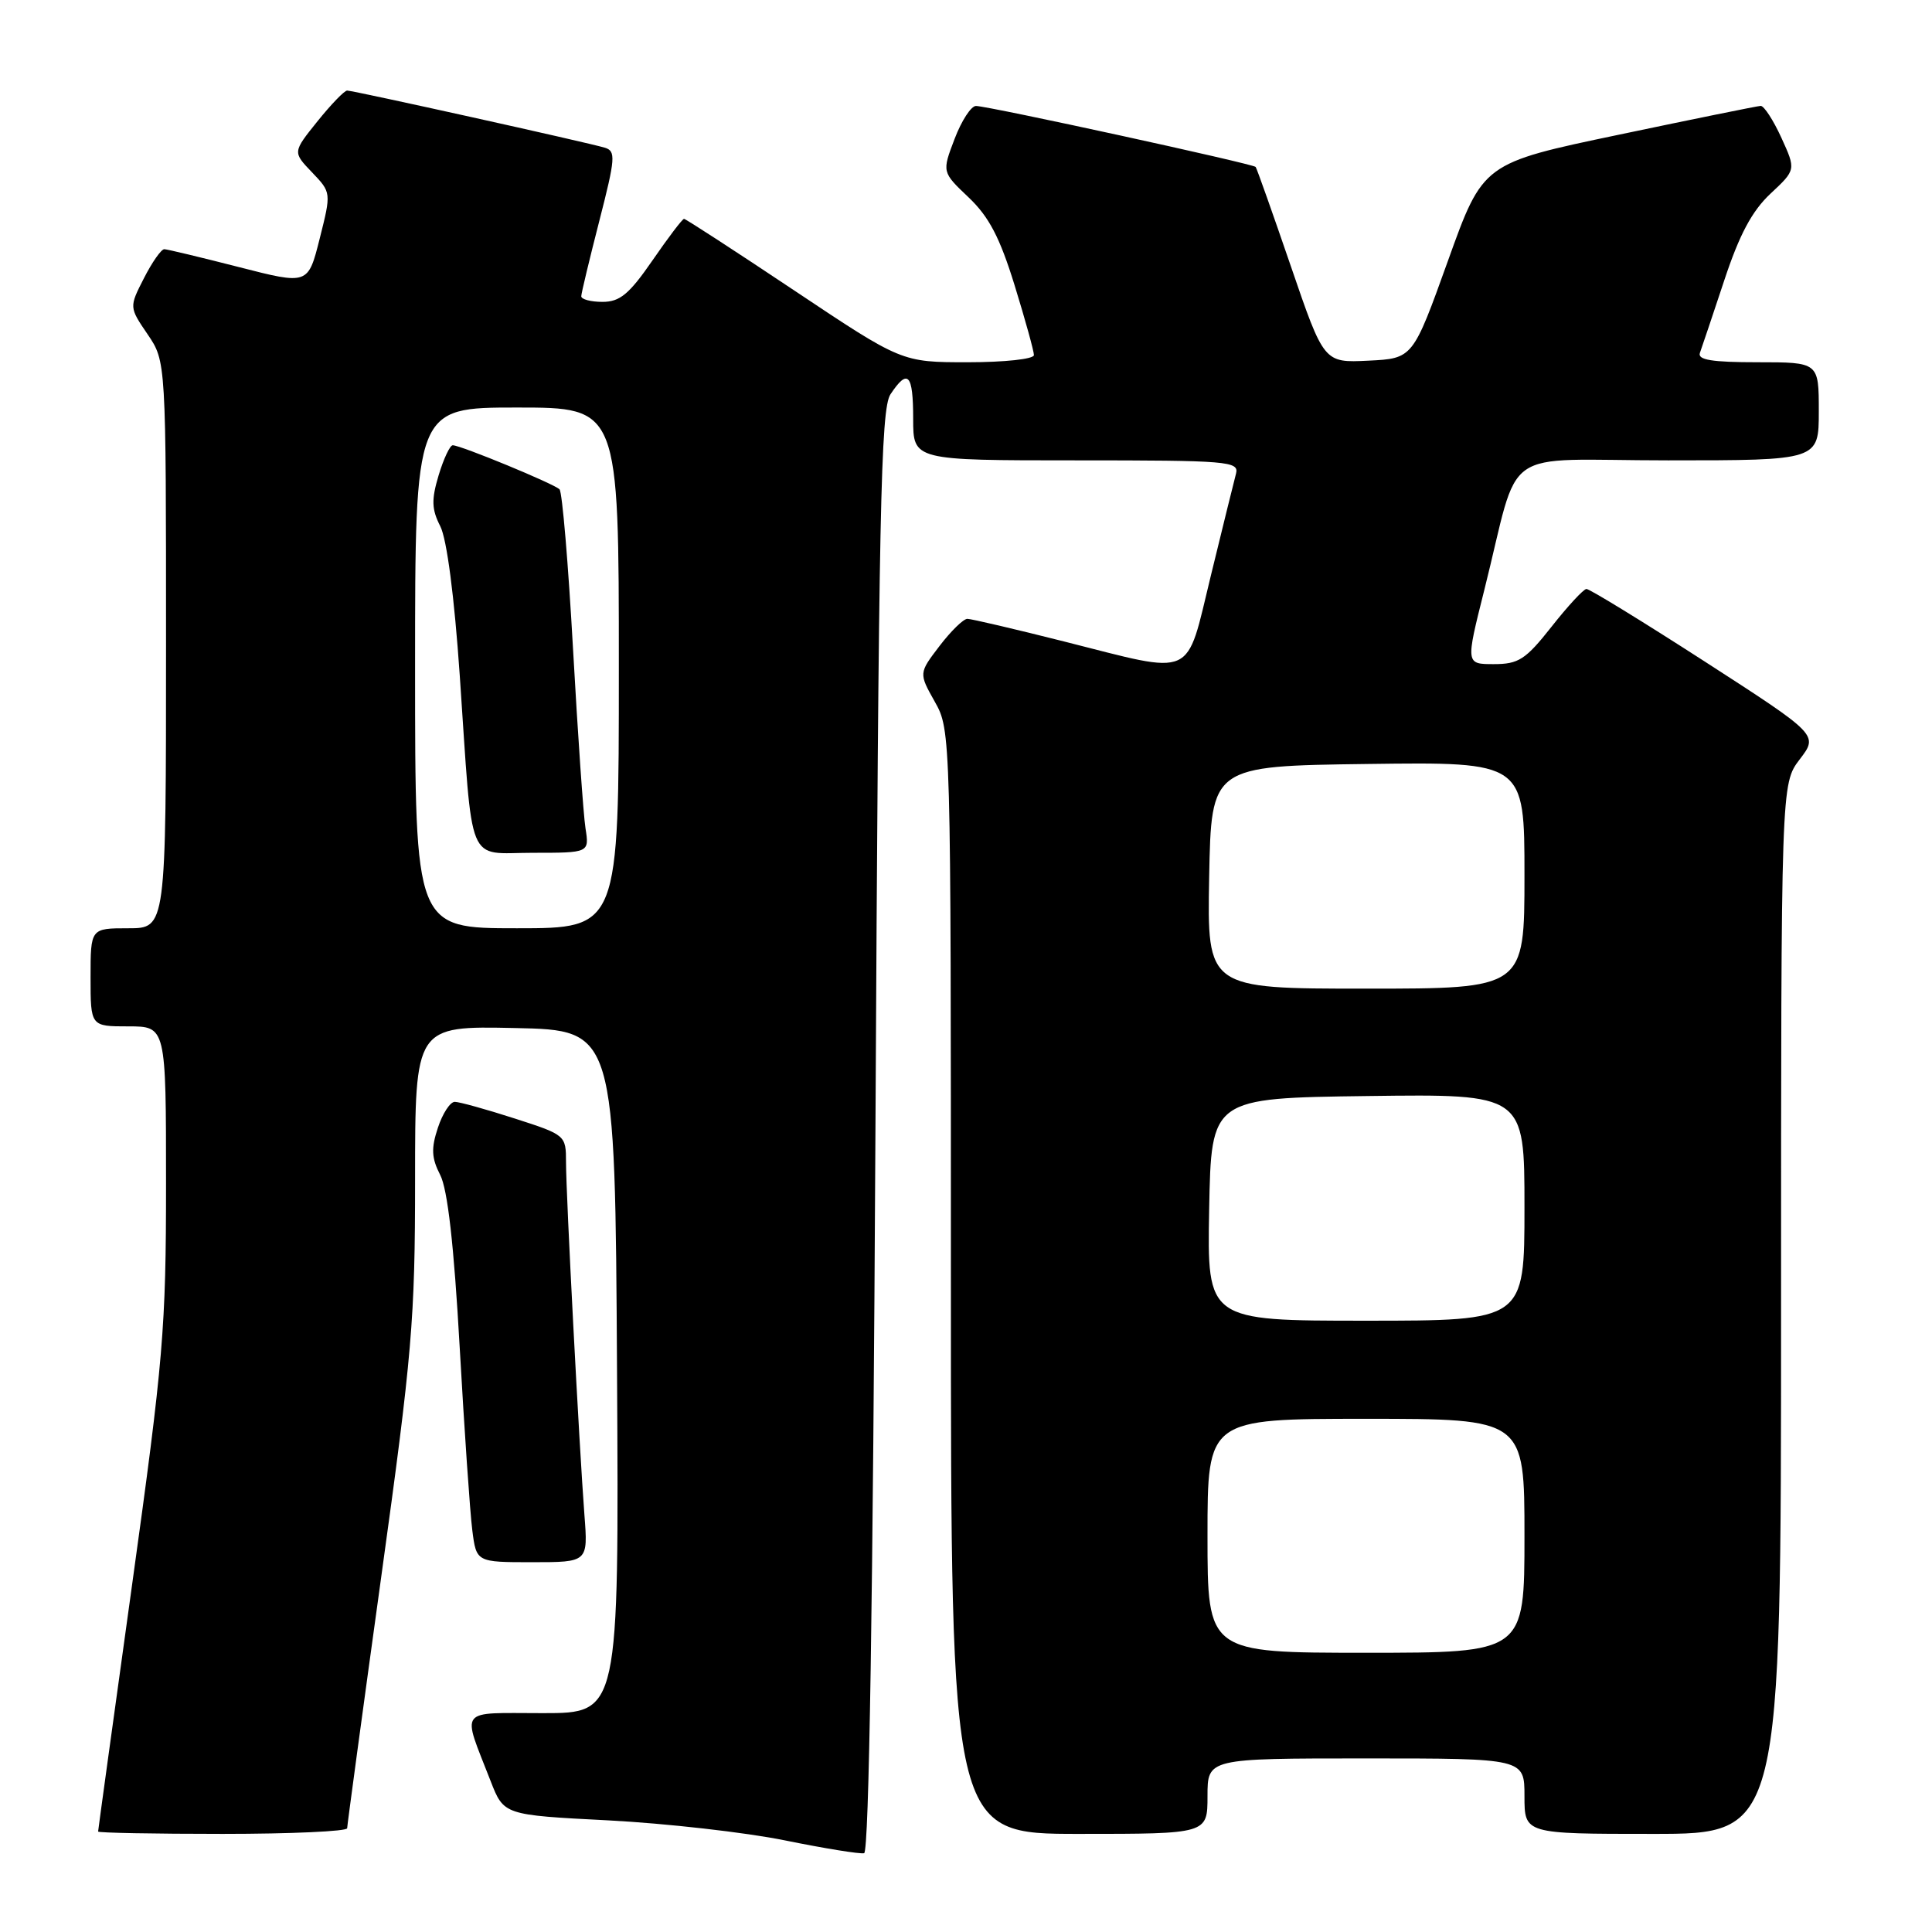 <?xml version="1.0" encoding="UTF-8" standalone="no"?>
<!DOCTYPE svg PUBLIC "-//W3C//DTD SVG 1.1//EN" "http://www.w3.org/Graphics/SVG/1.1/DTD/svg11.dtd" >
<svg xmlns="http://www.w3.org/2000/svg" xmlns:xlink="http://www.w3.org/1999/xlink" version="1.1" viewBox="0 0 256 256">
 <g >
 <path fill="currentColor"
d=" M 116.00 149.92 C 116.43 67.62 116.70 54.19 117.99 52.25 C 120.30 48.77 121.00 49.53 121.00 55.50 C 121.00 61.00 121.00 61.00 142.62 61.00 C 162.71 61.00 164.20 61.12 163.78 62.75 C 163.52 63.71 162.03 69.79 160.45 76.25 C 157.07 90.11 158.57 89.44 141.00 85.00 C 134.46 83.35 128.69 82.00 128.18 82.00 C 127.66 82.00 126.00 83.62 124.49 85.60 C 121.74 89.20 121.74 89.20 123.87 92.99 C 125.99 96.75 126.00 97.16 126.00 169.89 C 126.00 243.00 126.00 243.00 143.00 243.00 C 160.00 243.00 160.00 243.00 160.00 238.00 C 160.00 233.00 160.00 233.00 181.00 233.00 C 202.00 233.00 202.00 233.00 202.00 238.00 C 202.00 243.00 202.00 243.00 219.00 243.00 C 236.00 243.00 236.00 243.00 236.00 173.43 C 236.00 103.87 236.00 103.87 238.47 100.62 C 240.95 97.38 240.95 97.38 225.94 87.69 C 217.68 82.36 210.60 78.02 210.21 78.04 C 209.82 78.06 207.74 80.31 205.59 83.04 C 202.15 87.40 201.22 88.00 197.94 88.00 C 194.21 88.00 194.21 88.00 196.66 78.25 C 201.58 58.65 198.27 61.00 221.04 61.00 C 241.00 61.00 241.00 61.00 241.00 54.50 C 241.00 48.00 241.00 48.00 232.89 48.00 C 226.83 48.00 224.90 47.69 225.25 46.75 C 225.50 46.06 226.95 41.75 228.47 37.16 C 230.48 31.08 232.14 27.97 234.60 25.66 C 237.98 22.50 237.98 22.50 236.04 18.25 C 234.97 15.91 233.74 14.02 233.30 14.03 C 232.86 14.05 224.40 15.77 214.50 17.85 C 196.50 21.62 196.50 21.62 191.86 34.56 C 187.21 47.50 187.21 47.50 181.32 47.79 C 175.43 48.08 175.43 48.08 171.05 35.29 C 168.64 28.26 166.54 22.33 166.38 22.12 C 166.05 21.71 131.20 14.10 129.33 14.04 C 128.69 14.02 127.41 15.98 126.49 18.40 C 124.81 22.80 124.81 22.80 128.34 26.15 C 131.04 28.71 132.48 31.46 134.44 37.80 C 135.85 42.37 137.00 46.53 137.00 47.05 C 137.00 47.58 133.10 48.00 128.24 48.00 C 119.49 48.00 119.49 48.00 105.26 38.50 C 97.43 33.27 90.85 29.00 90.64 29.00 C 90.42 29.00 88.54 31.48 86.46 34.50 C 83.37 38.98 82.14 40.00 79.83 40.00 C 78.28 40.00 77.01 39.66 77.02 39.25 C 77.03 38.84 78.11 34.35 79.41 29.28 C 81.55 20.94 81.62 20.02 80.14 19.57 C 77.85 18.88 46.81 12.00 46.00 12.00 C 45.63 12.00 43.86 13.84 42.06 16.08 C 38.78 20.16 38.78 20.16 41.34 22.83 C 43.90 25.51 43.90 25.51 42.36 31.62 C 40.82 37.74 40.82 37.74 31.66 35.39 C 26.62 34.10 22.17 33.03 21.77 33.02 C 21.37 33.01 20.16 34.73 19.08 36.85 C 17.11 40.70 17.11 40.70 19.56 44.30 C 22.00 47.89 22.00 47.89 22.00 85.45 C 22.00 123.00 22.00 123.00 17.00 123.00 C 12.00 123.00 12.00 123.00 12.00 129.50 C 12.00 136.00 12.00 136.00 17.00 136.00 C 22.00 136.00 22.00 136.00 22.00 156.81 C 22.00 176.02 21.65 180.13 17.50 210.00 C 15.03 227.80 13.00 242.51 13.00 242.69 C 13.00 242.86 20.43 243.00 29.50 243.00 C 38.58 243.00 46.00 242.66 46.00 242.25 C 46.01 241.84 48.03 226.90 50.50 209.05 C 54.62 179.34 55.00 174.87 55.00 156.27 C 55.00 135.94 55.00 135.94 68.25 136.22 C 81.50 136.50 81.50 136.50 81.76 181.75 C 82.02 227.00 82.02 227.00 71.94 227.00 C 60.53 227.00 61.18 226.15 65.01 236.00 C 66.76 240.50 66.76 240.50 80.63 241.21 C 88.26 241.61 98.78 242.80 104.00 243.86 C 109.22 244.92 113.95 245.69 114.50 245.56 C 115.15 245.41 115.67 212.30 116.00 149.92 Z  M 77.44 200.75 C 76.75 191.66 75.00 158.27 75.00 154.02 C 75.00 150.42 74.95 150.38 68.18 148.20 C 64.43 146.99 60.86 146.00 60.26 146.00 C 59.65 146.00 58.64 147.55 58.02 149.44 C 57.11 152.18 57.18 153.45 58.33 155.69 C 59.31 157.59 60.15 164.96 60.91 178.50 C 61.53 189.50 62.28 200.41 62.58 202.75 C 63.12 207.00 63.12 207.00 70.52 207.00 C 77.92 207.00 77.92 207.00 77.44 200.75 Z  M 160.00 203.50 C 160.00 188.00 160.00 188.00 181.00 188.00 C 202.00 188.00 202.00 188.00 202.00 203.50 C 202.00 219.00 202.00 219.00 181.00 219.00 C 160.00 219.00 160.00 219.00 160.00 203.50 Z  M 160.22 160.25 C 160.50 145.50 160.50 145.50 181.25 145.23 C 202.00 144.96 202.00 144.96 202.00 159.98 C 202.00 175.00 202.00 175.00 180.97 175.00 C 159.95 175.00 159.95 175.00 160.22 160.25 Z  M 160.22 116.25 C 160.50 101.50 160.50 101.50 181.25 101.23 C 202.00 100.96 202.00 100.96 202.00 115.98 C 202.00 131.00 202.00 131.00 180.97 131.00 C 159.95 131.00 159.95 131.00 160.22 116.25 Z  M 55.00 88.50 C 55.00 54.00 55.00 54.00 68.50 54.00 C 82.00 54.00 82.00 54.00 82.00 88.50 C 82.00 123.00 82.00 123.00 68.50 123.00 C 55.00 123.00 55.00 123.00 55.00 88.50 Z  M 77.58 109.75 C 77.30 107.96 76.56 97.28 75.93 86.00 C 75.30 74.72 74.50 65.20 74.14 64.84 C 73.43 64.11 61.05 59.00 59.99 59.00 C 59.62 59.00 58.78 60.79 58.12 62.98 C 57.15 66.22 57.19 67.48 58.34 69.73 C 59.21 71.44 60.20 79.04 60.92 89.50 C 62.69 115.34 61.72 113.00 70.59 113.00 C 78.09 113.00 78.09 113.00 77.58 109.75 Z "/>
</g>
</svg>